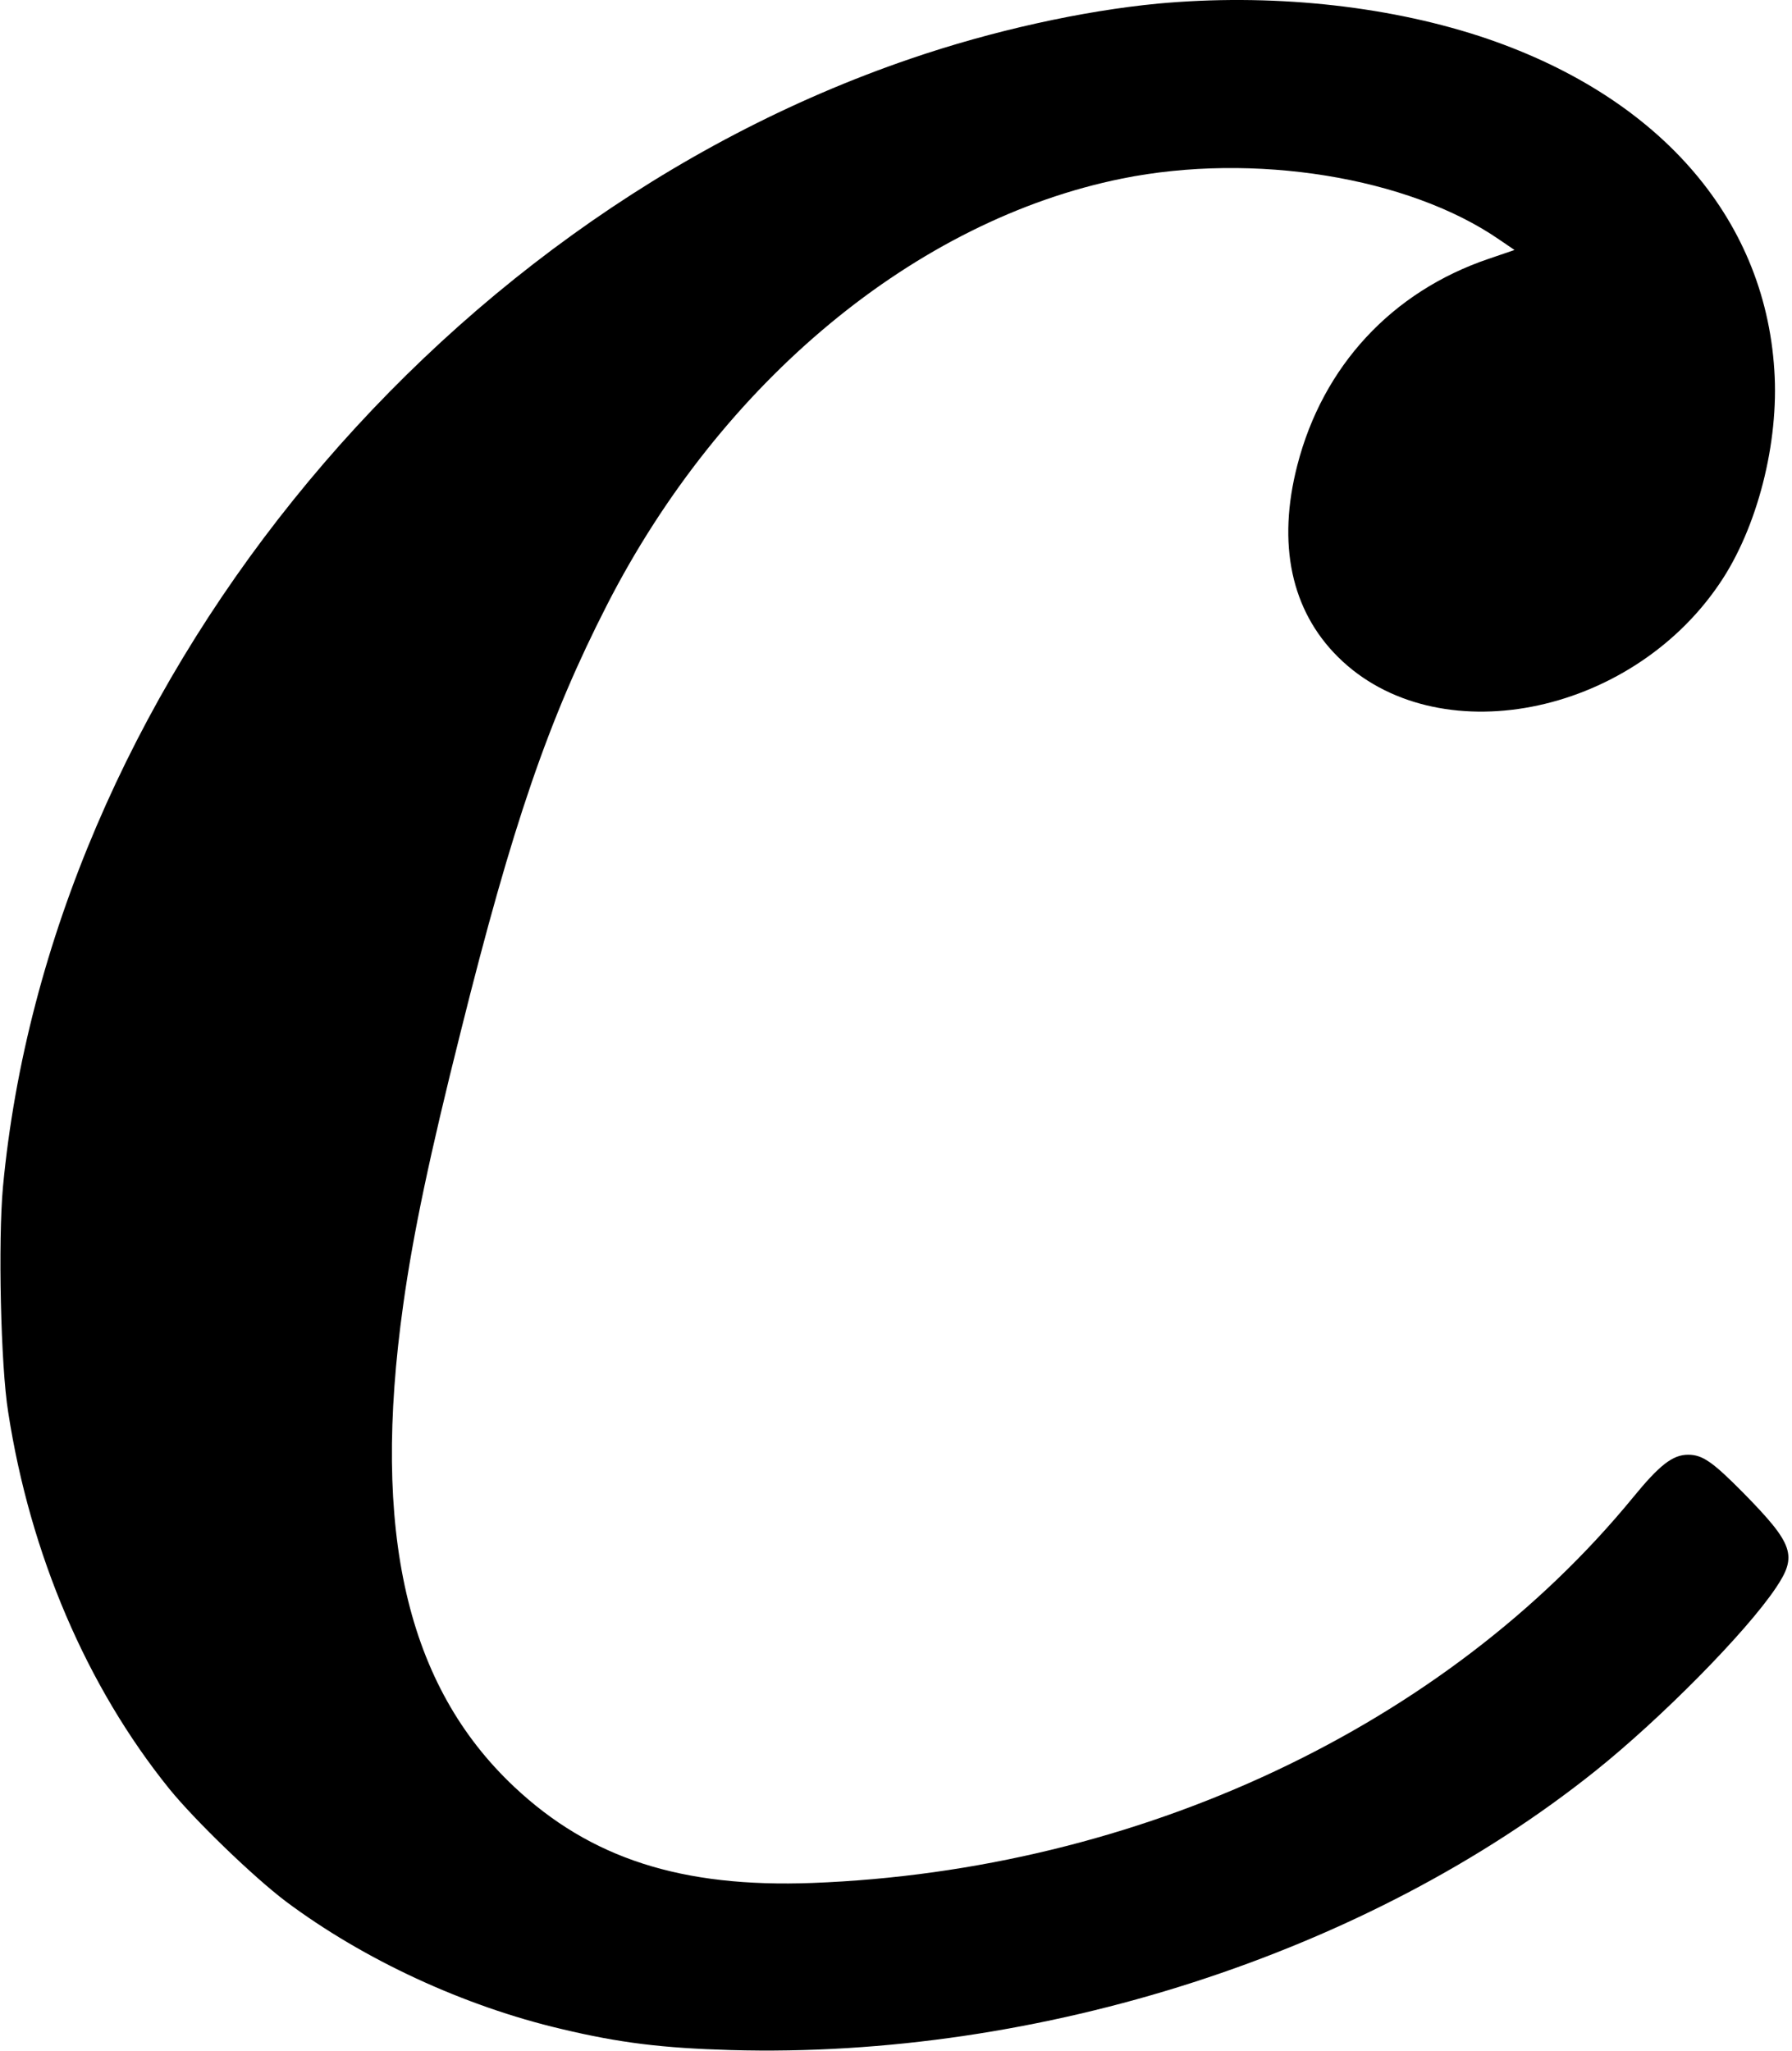 <?xml version="1.0" standalone="no"?>
<!DOCTYPE svg PUBLIC "-//W3C//DTD SVG 20010904//EN"
 "http://www.w3.org/TR/2001/REC-SVG-20010904/DTD/svg10.dtd">
<svg version="1.0" xmlns="http://www.w3.org/2000/svg"
 width="547pt" height="626pt" viewBox="0 0 547 626"
 preserveAspectRatio="xMidYMid meet">
<g transform="translate(0,626) scale(0.1,-0.1)"
fill="#000000" stroke="none">
<path d="M3535 6249 c-231 -22 -507 -83 -755 -168 -1472 -502 -2630 -1942
-2771 -3444 -15 -164 -7 -545 16 -687 67 -434 240 -838 492 -1150 78 -96 256
-268 355 -343 238 -178 544 -320 843 -390 176 -42 307 -58 515 -64 945 -27
1944 295 2640 852 200 160 460 423 551 559 66 98 54 133 -99 289 -94 95 -125
117 -169 117 -47 0 -87 -31 -168 -130 -573 -699 -1510 -1139 -2505 -1177 -400
-15 -678 75 -910 293 -329 309 -437 777 -339 1473 30 215 81 457 175 831 158
634 269 956 447 1304 349 682 943 1174 1572 1301 401 81 874 5 1151 -186 l47
-32 -79 -27 c-295 -100 -506 -327 -584 -630 -62 -240 -19 -443 124 -585 299
-297 890 -183 1165 224 115 169 182 430 167 652 -30 470 -360 842 -901 1019
-293 95 -642 130 -980 99z"/>
</g>
</svg>
